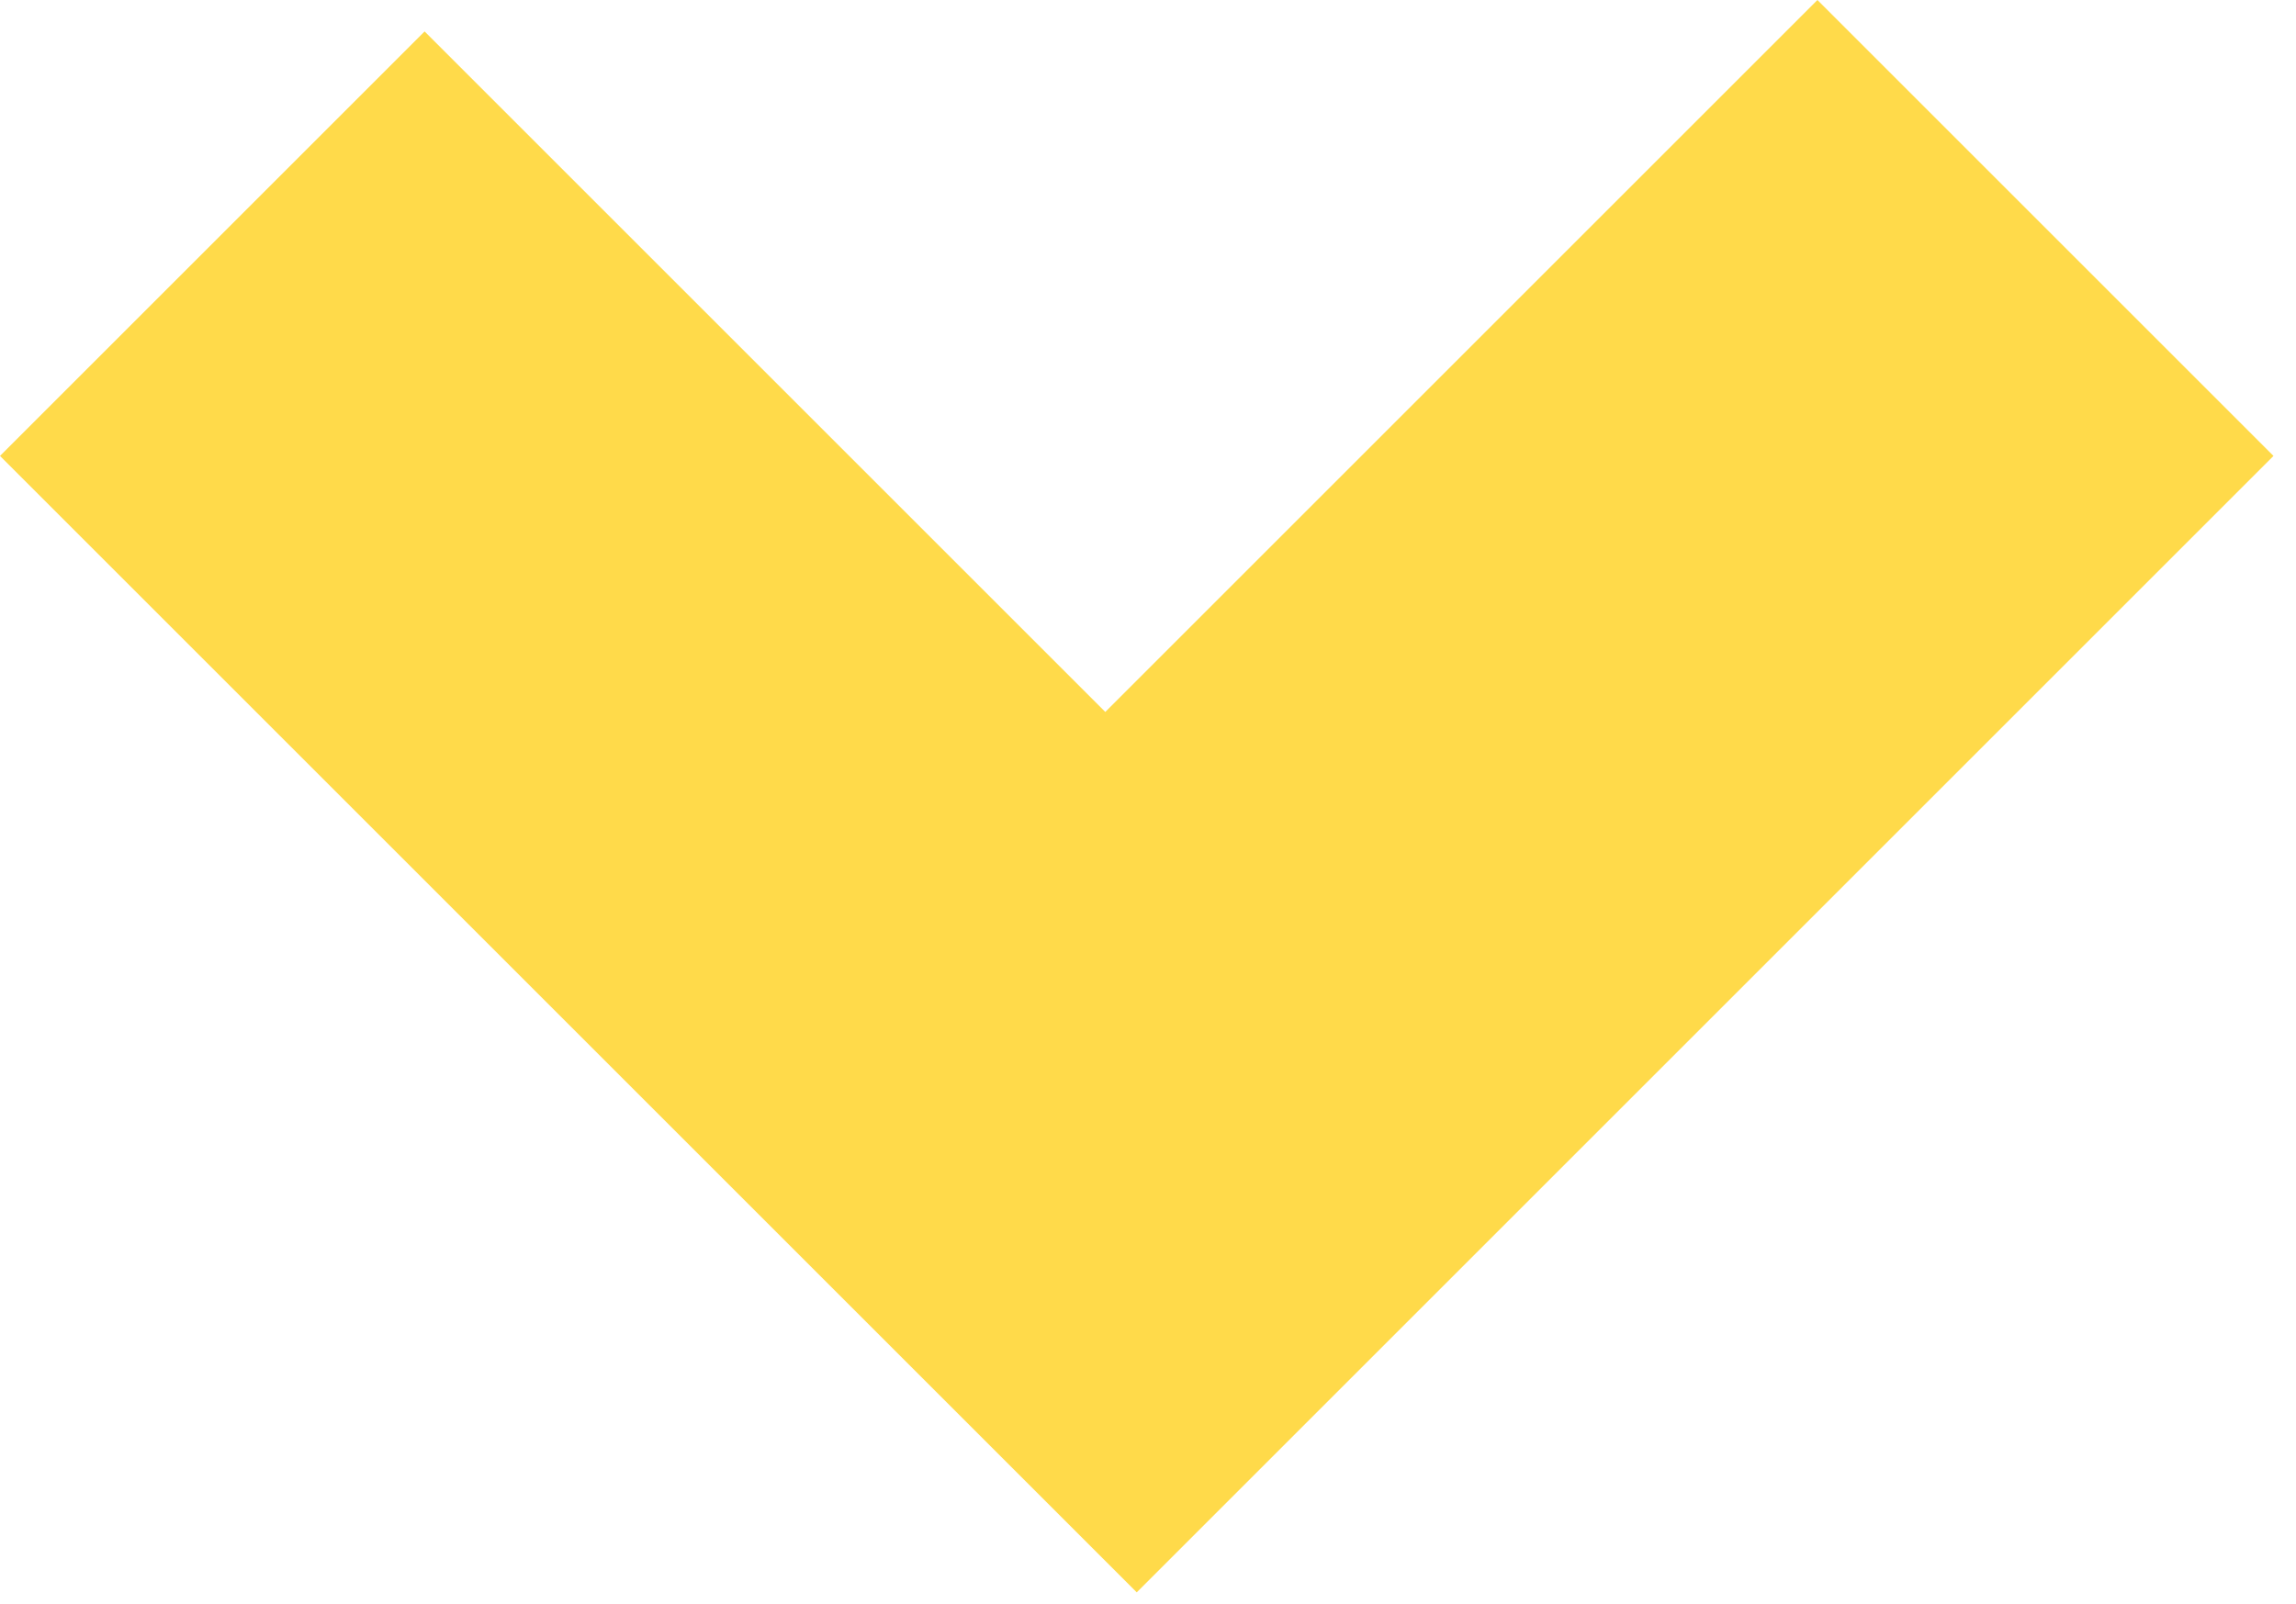 <svg width="73" height="51" viewBox="0 0 73 51" fill="none" xmlns="http://www.w3.org/2000/svg">
<path fill-rule="evenodd" clip-rule="evenodd" d="M13.5 1L0 14.5L36.142 50.642L72.284 14.5L57.784 0L35.142 22.642L13.5 1Z" fill="#FFDA4A"/>
</svg>
